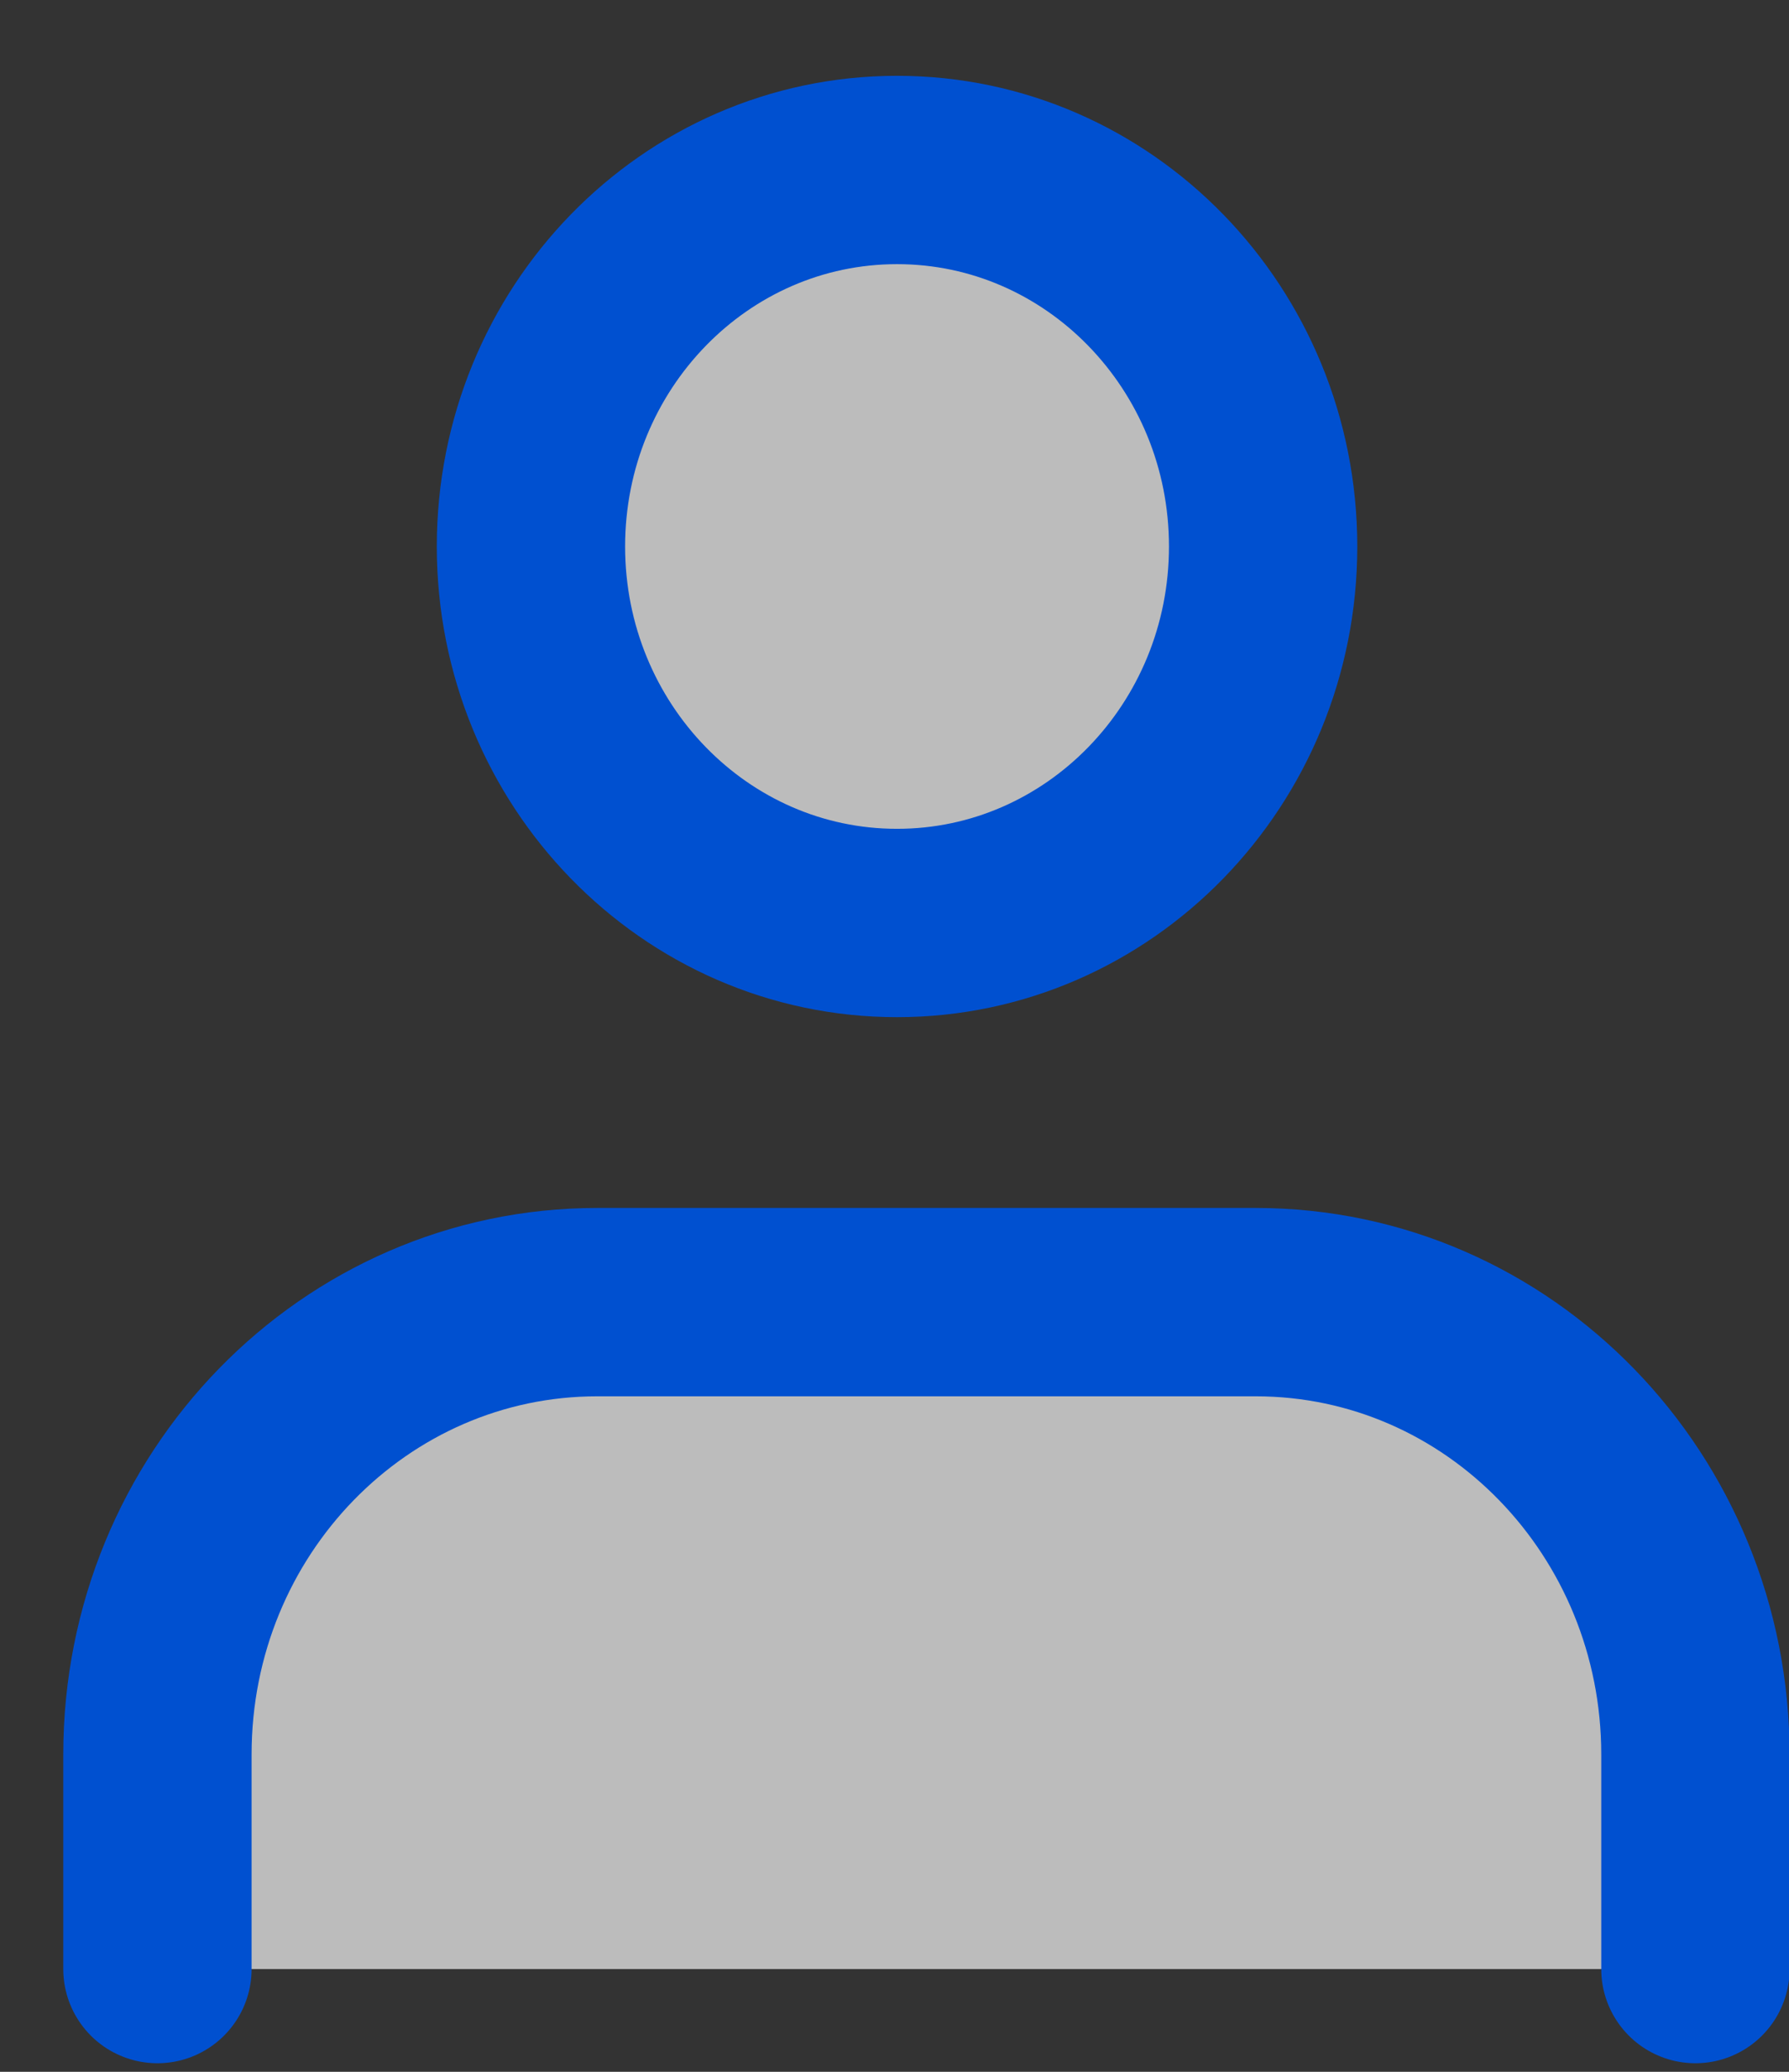 <svg width="19" height="22" viewBox="0 0 19 22" fill="none" xmlns="http://www.w3.org/2000/svg">
<rect x="0" y="0" width="19" height="22" fill="#333333" stroke="none"/>
<path d="M9.527 9.801C11.674 9.801 13.415 8.011 13.415 5.803C13.415 3.595 11.674 1.805 9.527 1.805C7.38 1.805 5.639 3.595 5.639 5.803C5.639 8.011 7.38 9.801 9.527 9.801Z" fill="white" fill-opacity="0.67" stroke="#0050D0" stroke-width="2" stroke-linecap="round" stroke-linejoin="round"/>
<path d="M1.672 20.909V18.63C1.672 15.969 3.768 13.827 6.343 13.827H13.335C15.923 13.827 18.006 15.983 18.006 18.63V20.909" fill="white" fill-opacity="0.67"/>
<path d="M1.672 20.909V18.63C1.672 15.969 3.768 13.827 6.343 13.827H13.335C15.923 13.827 18.006 15.983 18.006 18.63V20.909" stroke="#0050D0" stroke-width="2" stroke-linecap="round" stroke-linejoin="round"/>
</svg>
